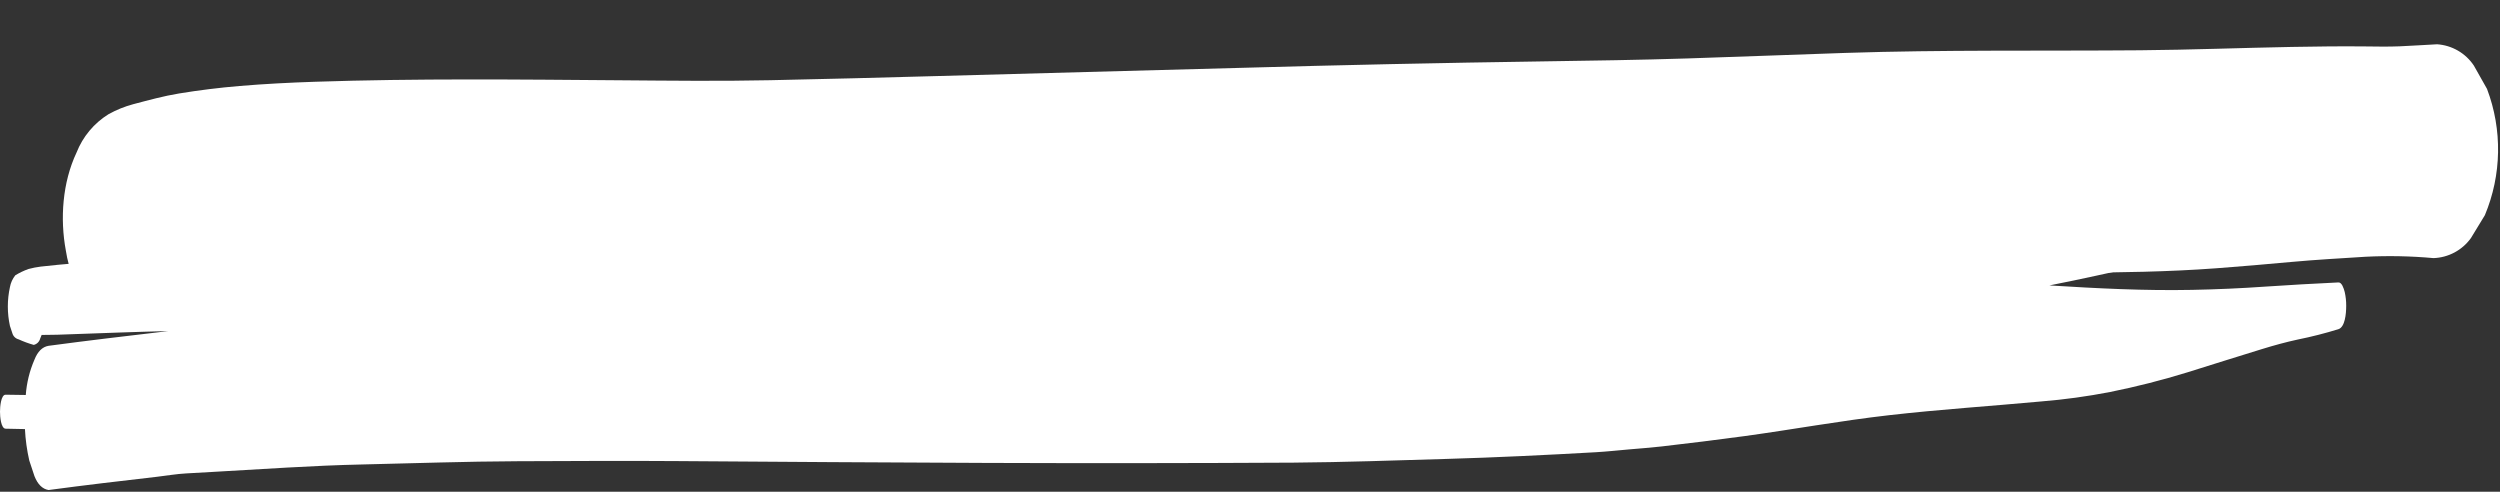 <svg width="544" height="107" viewBox="0 0 544 107" fill="none" xmlns="http://www.w3.org/2000/svg" class="bake-talent-contact__big-text-highlight">
    <rect x="0" y="0" width="544" height="107" fill="#333333" stroke="none"/>
    <path d="M35.743 67.929C42.772 66.614 49.888 65.811 57.035 65.528C61.057 65.296 65.07 65.165 69.1 65.061C74.872 64.915 80.625 64.83 86.401 64.812C97.397 64.779 108.395 64.886 119.391 65.036C141.427 65.344 163.44 65.601 185.471 65.059C208.317 64.496 231.161 64.005 254.003 63.423C275.663 62.866 297.32 62.31 318.984 61.971C340.68 61.63 362.359 61.369 384.038 60.576C406.222 59.763 428.42 59.501 450.627 59.36C461.161 59.295 471.731 59.159 482.226 58.379C487.705 57.972 493.171 57.498 498.641 56.996C503.996 56.506 509.377 56.213 514.749 55.869C519.677 55.621 524.616 55.719 529.53 56.164C531.129 56.109 532.694 55.688 534.105 54.933C535.515 54.179 536.734 53.111 537.668 51.812C538.682 50.149 539.696 48.487 540.708 46.826C544.372 38.063 544.54 28.229 541.175 19.347C540.219 17.652 539.263 15.957 538.306 14.261C537.417 12.93 536.236 11.821 534.851 11.019C533.467 10.217 531.917 9.744 530.321 9.635C527.594 9.771 524.871 9.967 522.143 10.08C519.659 10.183 517.169 10.13 514.685 10.102C509.37 10.045 504.062 10.113 498.755 10.21C487.72 10.415 476.701 10.848 465.664 10.94C444.283 11.12 422.891 10.813 401.525 11.515C390.069 11.889 378.625 12.357 367.169 12.717C356.76 13.047 346.345 13.202 335.932 13.355C313.769 13.676 291.614 14.15 269.466 14.779C247.594 15.389 225.717 15.929 203.847 16.552C191.757 16.895 179.665 17.196 167.572 17.455C156.738 17.685 145.881 17.557 135.043 17.47C112.856 17.293 90.667 17.051 68.495 17.793C63.035 17.974 57.584 18.253 52.138 18.71C47.719 19.079 43.297 19.628 38.938 20.344C35.568 20.898 32.312 21.803 29.033 22.661C27.133 23.169 25.303 23.91 23.586 24.869C20.441 26.829 18.011 29.75 16.654 33.199C13.574 39.733 13.045 47.608 14.328 54.522C14.97 58.728 16.601 62.721 19.088 66.172C20.335 67.311 21.583 68.448 22.831 69.583C24.139 70.391 25.641 70.832 27.178 70.858C28.716 70.884 30.232 70.495 31.567 69.732C32.899 69.001 34.297 68.397 35.743 67.929Z" fill="white"/>
    <path d="M34.163 103.747C36.269 103.503 38.391 103.13 40.503 103.015C42.474 102.906 44.445 102.791 46.412 102.681C57.201 102.081 67.986 101.305 78.781 101.069C90.07 100.82 101.362 100.405 112.653 100.363C124.176 100.321 135.695 100.248 147.216 100.332C169.673 100.503 192.127 100.637 214.579 100.732C236.881 100.816 259.183 100.795 281.486 100.67C292.555 100.583 303.627 100.182 314.693 99.863C325.56 99.549 336.416 99.019 347.277 98.403C349.664 98.266 352.047 98.003 354.433 97.795C356.788 97.587 359.149 97.422 361.503 97.153C367.544 96.453 373.578 95.72 379.613 94.896C390.113 93.455 400.591 91.538 411.113 90.341C422.134 89.085 433.18 88.37 444.213 87.35C449.224 86.942 454.209 86.258 459.145 85.301C464.828 84.157 470.45 82.728 475.99 81.018C481.39 79.339 486.79 77.612 492.198 75.961C494.791 75.161 497.398 74.444 500.018 73.878C502.998 73.278 505.945 72.526 508.849 71.627C510.257 71.167 510.534 68.35 510.534 66.537C510.541 65.528 510.432 64.521 510.209 63.537C510.001 62.721 509.568 61.418 508.849 61.457C503.568 61.721 498.289 61.992 493.011 62.362C487.685 62.735 482.354 62.973 477.019 63.077C466.667 63.287 456.294 62.752 445.95 62.107C447.713 61.748 449.476 61.395 451.239 61.036C457.57 59.747 463.884 58.126 470.248 57.254C473.634 56.789 477.032 56.402 480.409 55.805C482.131 55.522 483.834 55.137 485.509 54.65C487.344 54.06 489.146 53.374 490.909 52.595C491.222 52.52 491.509 52.36 491.738 52.134C491.967 51.908 492.13 51.623 492.209 51.311C492.733 50.061 493.024 48.725 493.067 47.37C494.878 46.537 495.243 42.532 495.243 40.121C495.256 38.659 495.099 37.201 494.773 35.776C494.459 34.54 493.859 32.788 492.807 32.771C487.307 32.671 481.823 32.121 476.326 32.017C475.681 32.006 475.035 32 474.39 32C469.661 32 464.94 32.311 460.216 32.692C449.693 33.541 439.172 34.546 428.655 35.705C423.769 36.232 418.888 36.857 413.996 37.305C408.015 37.846 402.046 38.261 396.059 38.611C386.043 39.194 376.01 39.421 365.988 39.696C354.495 40.016 343.015 40.47 331.531 41.28C320.896 42.031 310.27 43.032 299.643 43.988C288.976 44.941 278.305 45.896 267.629 46.853C256.693 47.843 245.748 48.577 234.801 49.311C229.264 49.687 223.717 49.799 218.175 50.034C212.929 50.258 207.675 50.317 202.432 50.434C192.104 50.661 181.773 50.801 171.443 50.961C150.604 51.278 129.775 51.788 108.938 52.307C97.491 52.596 86.046 52.904 74.602 53.232C68.763 53.397 62.923 53.745 57.088 53.997C52.098 54.213 47.111 54.72 42.123 55.104C36.814 55.513 31.505 55.965 26.196 56.424C23.04 56.699 19.881 56.976 16.72 57.257C15.349 57.38 13.974 57.498 12.6 57.621C11.35 57.73 10.1 57.87 8.851 58.013C7.958 58.125 7.075 58.298 6.206 58.532C5.2 58.887 4.235 59.348 3.327 59.908C2.732 60.653 2.331 61.535 2.162 62.473C1.553 65.256 1.553 68.139 2.162 70.922L2.675 72.469C2.762 72.805 2.937 73.11 3.184 73.353C3.43 73.597 3.738 73.769 4.075 73.851C5.132 74.335 6.226 74.737 7.346 75.051C7.681 74.97 7.988 74.799 8.233 74.557C8.478 74.315 8.653 74.011 8.739 73.677C8.863 73.42 8.97 73.155 9.06 72.884C9.643 72.859 10.228 72.861 10.814 72.861C11.373 72.861 11.932 72.861 12.495 72.836C13.758 72.794 15.02 72.749 16.279 72.701C19.528 72.586 22.777 72.471 26.026 72.356C29.548 72.227 33.066 72.135 36.586 72.042C36.222 72.09 35.858 72.134 35.496 72.179C27.181 73.154 18.872 74.133 10.565 75.248C9.22 75.475 8.197 76.484 7.494 78.275C6.44 80.71 5.803 83.304 5.608 85.95C4.148 85.927 2.687 85.907 1.226 85.888C0.202 85.874 0 88.556 0 89.588C0 90.62 0.2 93.266 1.226 93.283C2.626 93.303 4.026 93.339 5.426 93.367C5.541 95.67 5.857 97.959 6.372 100.207C6.747 101.34 7.122 102.472 7.496 103.602C8.2 105.393 9.224 106.403 10.567 106.63C18.431 105.574 26.296 104.655 34.163 103.747Z" fill="white"/>
</svg>
